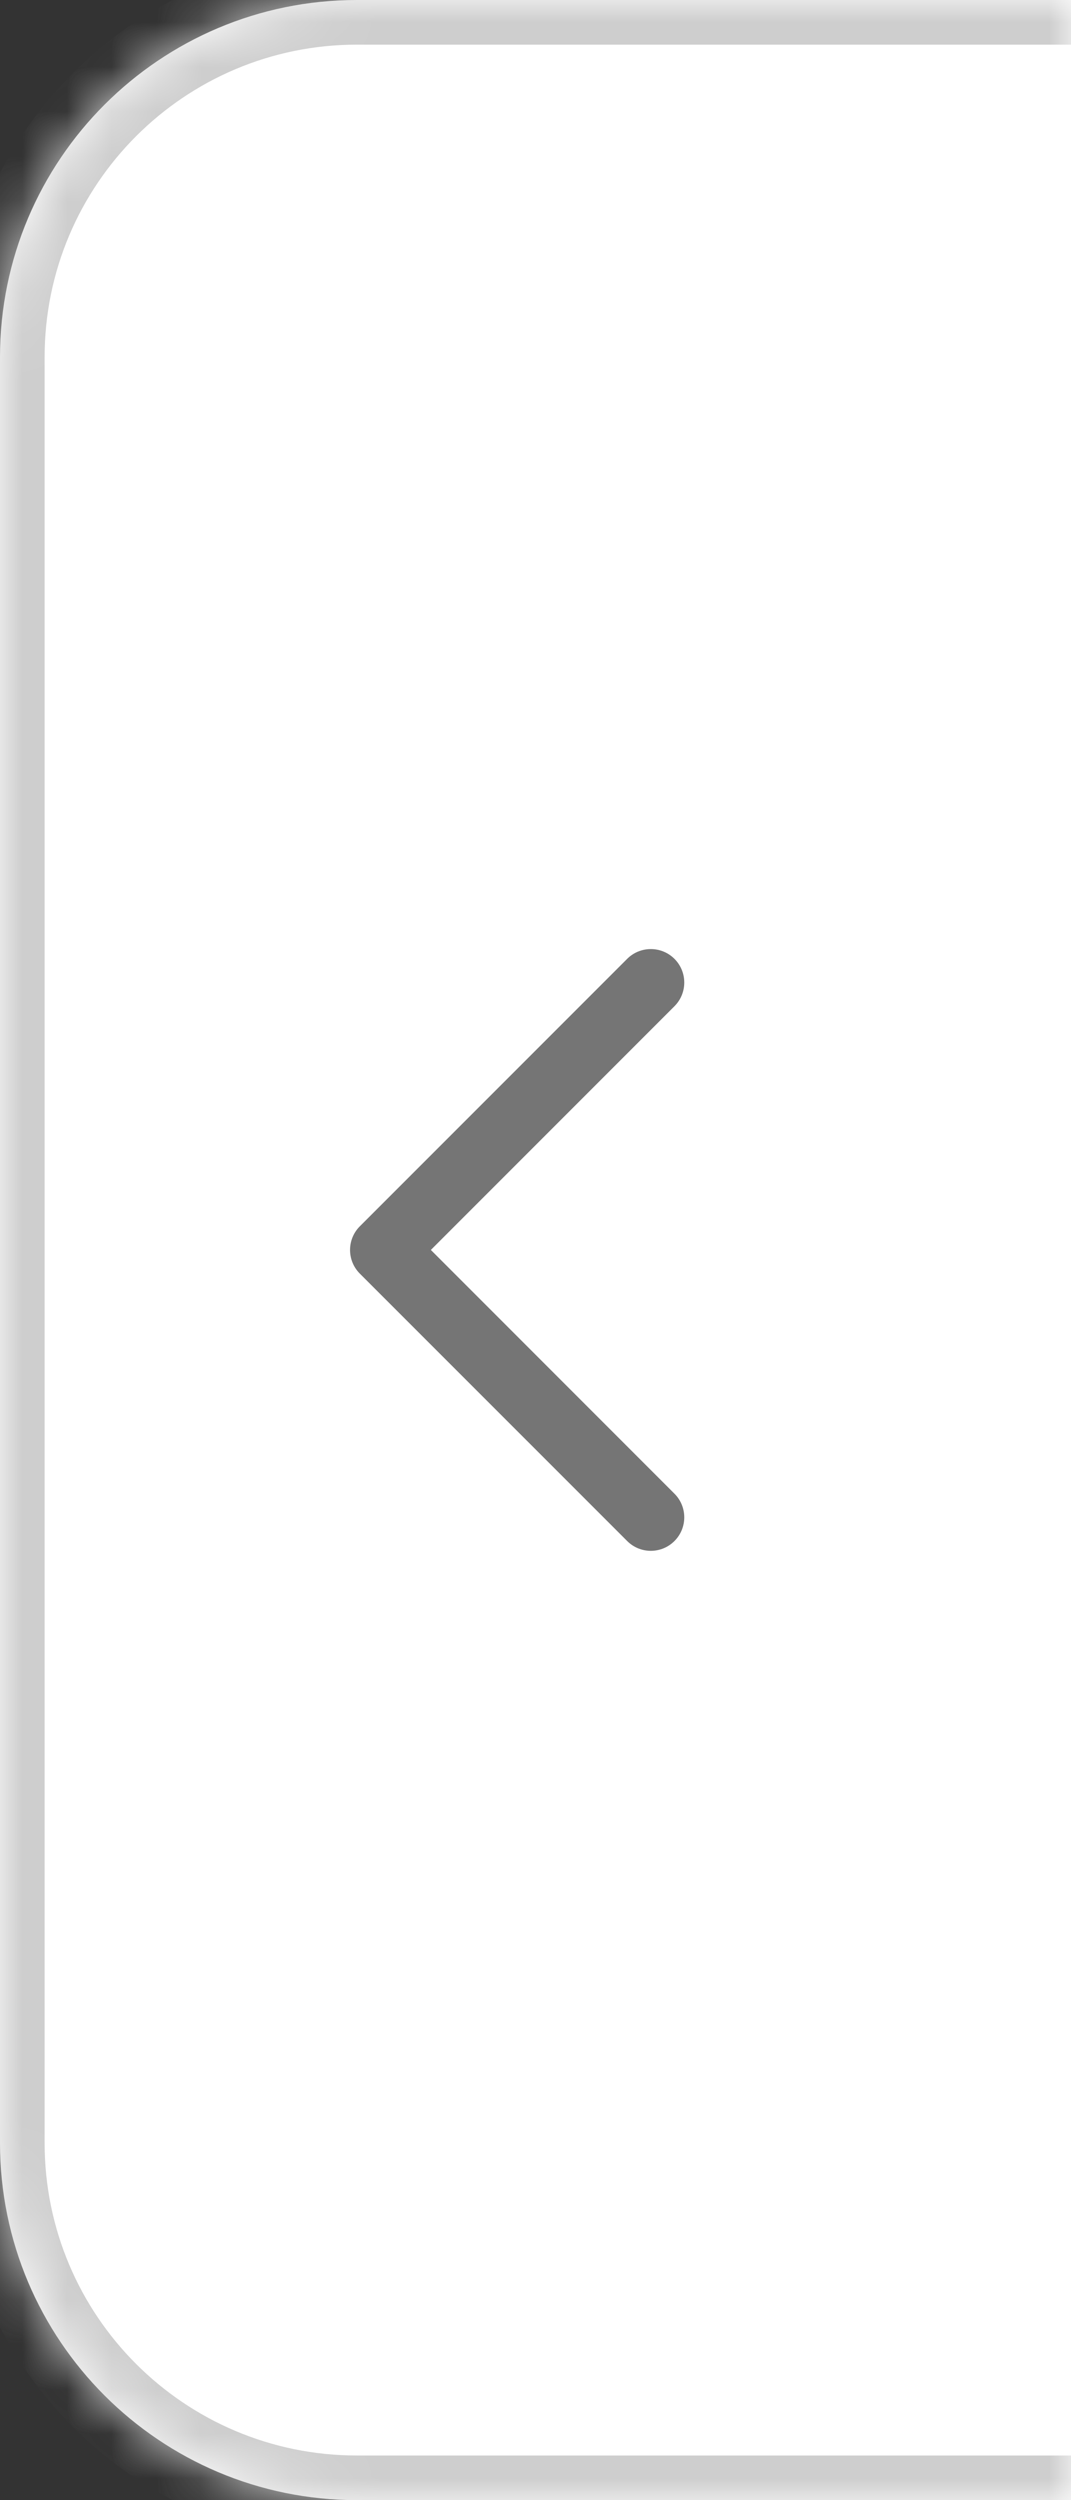 <svg width="24" height="56" viewBox="0 0 24 56" fill="none" xmlns="http://www.w3.org/2000/svg">
<rect x="0" y="0" width="24" height="56" fill="#333333" stroke="none"/>
<mask id="path-1-inside-1_2486_12785" fill="white">
<path d="M0 8C0 3.582 3.582 0 8 0H24V56H8C3.582 56 0 52.418 0 48V8Z"/>
</mask>
<path d="M0 8C0 3.582 3.582 0 8 0H24V56H8C3.582 56 0 52.418 0 48V8Z" fill="white"/>
<path d="M-1 8C-1 3.029 3.029 -1 8 -1H24V1H8C4.134 1 1 4.134 1 8H-1ZM24 57H8C3.029 57 -1 52.971 -1 48H1C1 51.866 4.134 55 8 55H24V57ZM8 57C3.029 57 -1 52.971 -1 48V8C-1 3.029 3.029 -1 8 -1V1C4.134 1 1 4.134 1 8V48C1 51.866 4.134 55 8 55V57ZM24 0V56V0Z" fill="#CECECE" mask="url(#path-1-inside-1_2486_12785)"/>
<g clip-path="url(#clip0_2486_12785)">
<path fill-rule="evenodd" clip-rule="evenodd" d="M15.114 21.477C15.407 21.77 15.407 22.245 15.114 22.538L9.655 27.997L15.114 33.457C15.407 33.749 15.407 34.224 15.114 34.517C14.821 34.81 14.347 34.81 14.054 34.517L8.064 28.528C7.771 28.235 7.771 27.76 8.064 27.467L14.054 21.477C14.347 21.185 14.821 21.185 15.114 21.477Z" fill="#757575"/>
</g>
<defs>
<clipPath id="clip0_2486_12785">
<rect width="10" height="20" fill="white" transform="translate(7 18)"/>
</clipPath>
</defs>
</svg>
